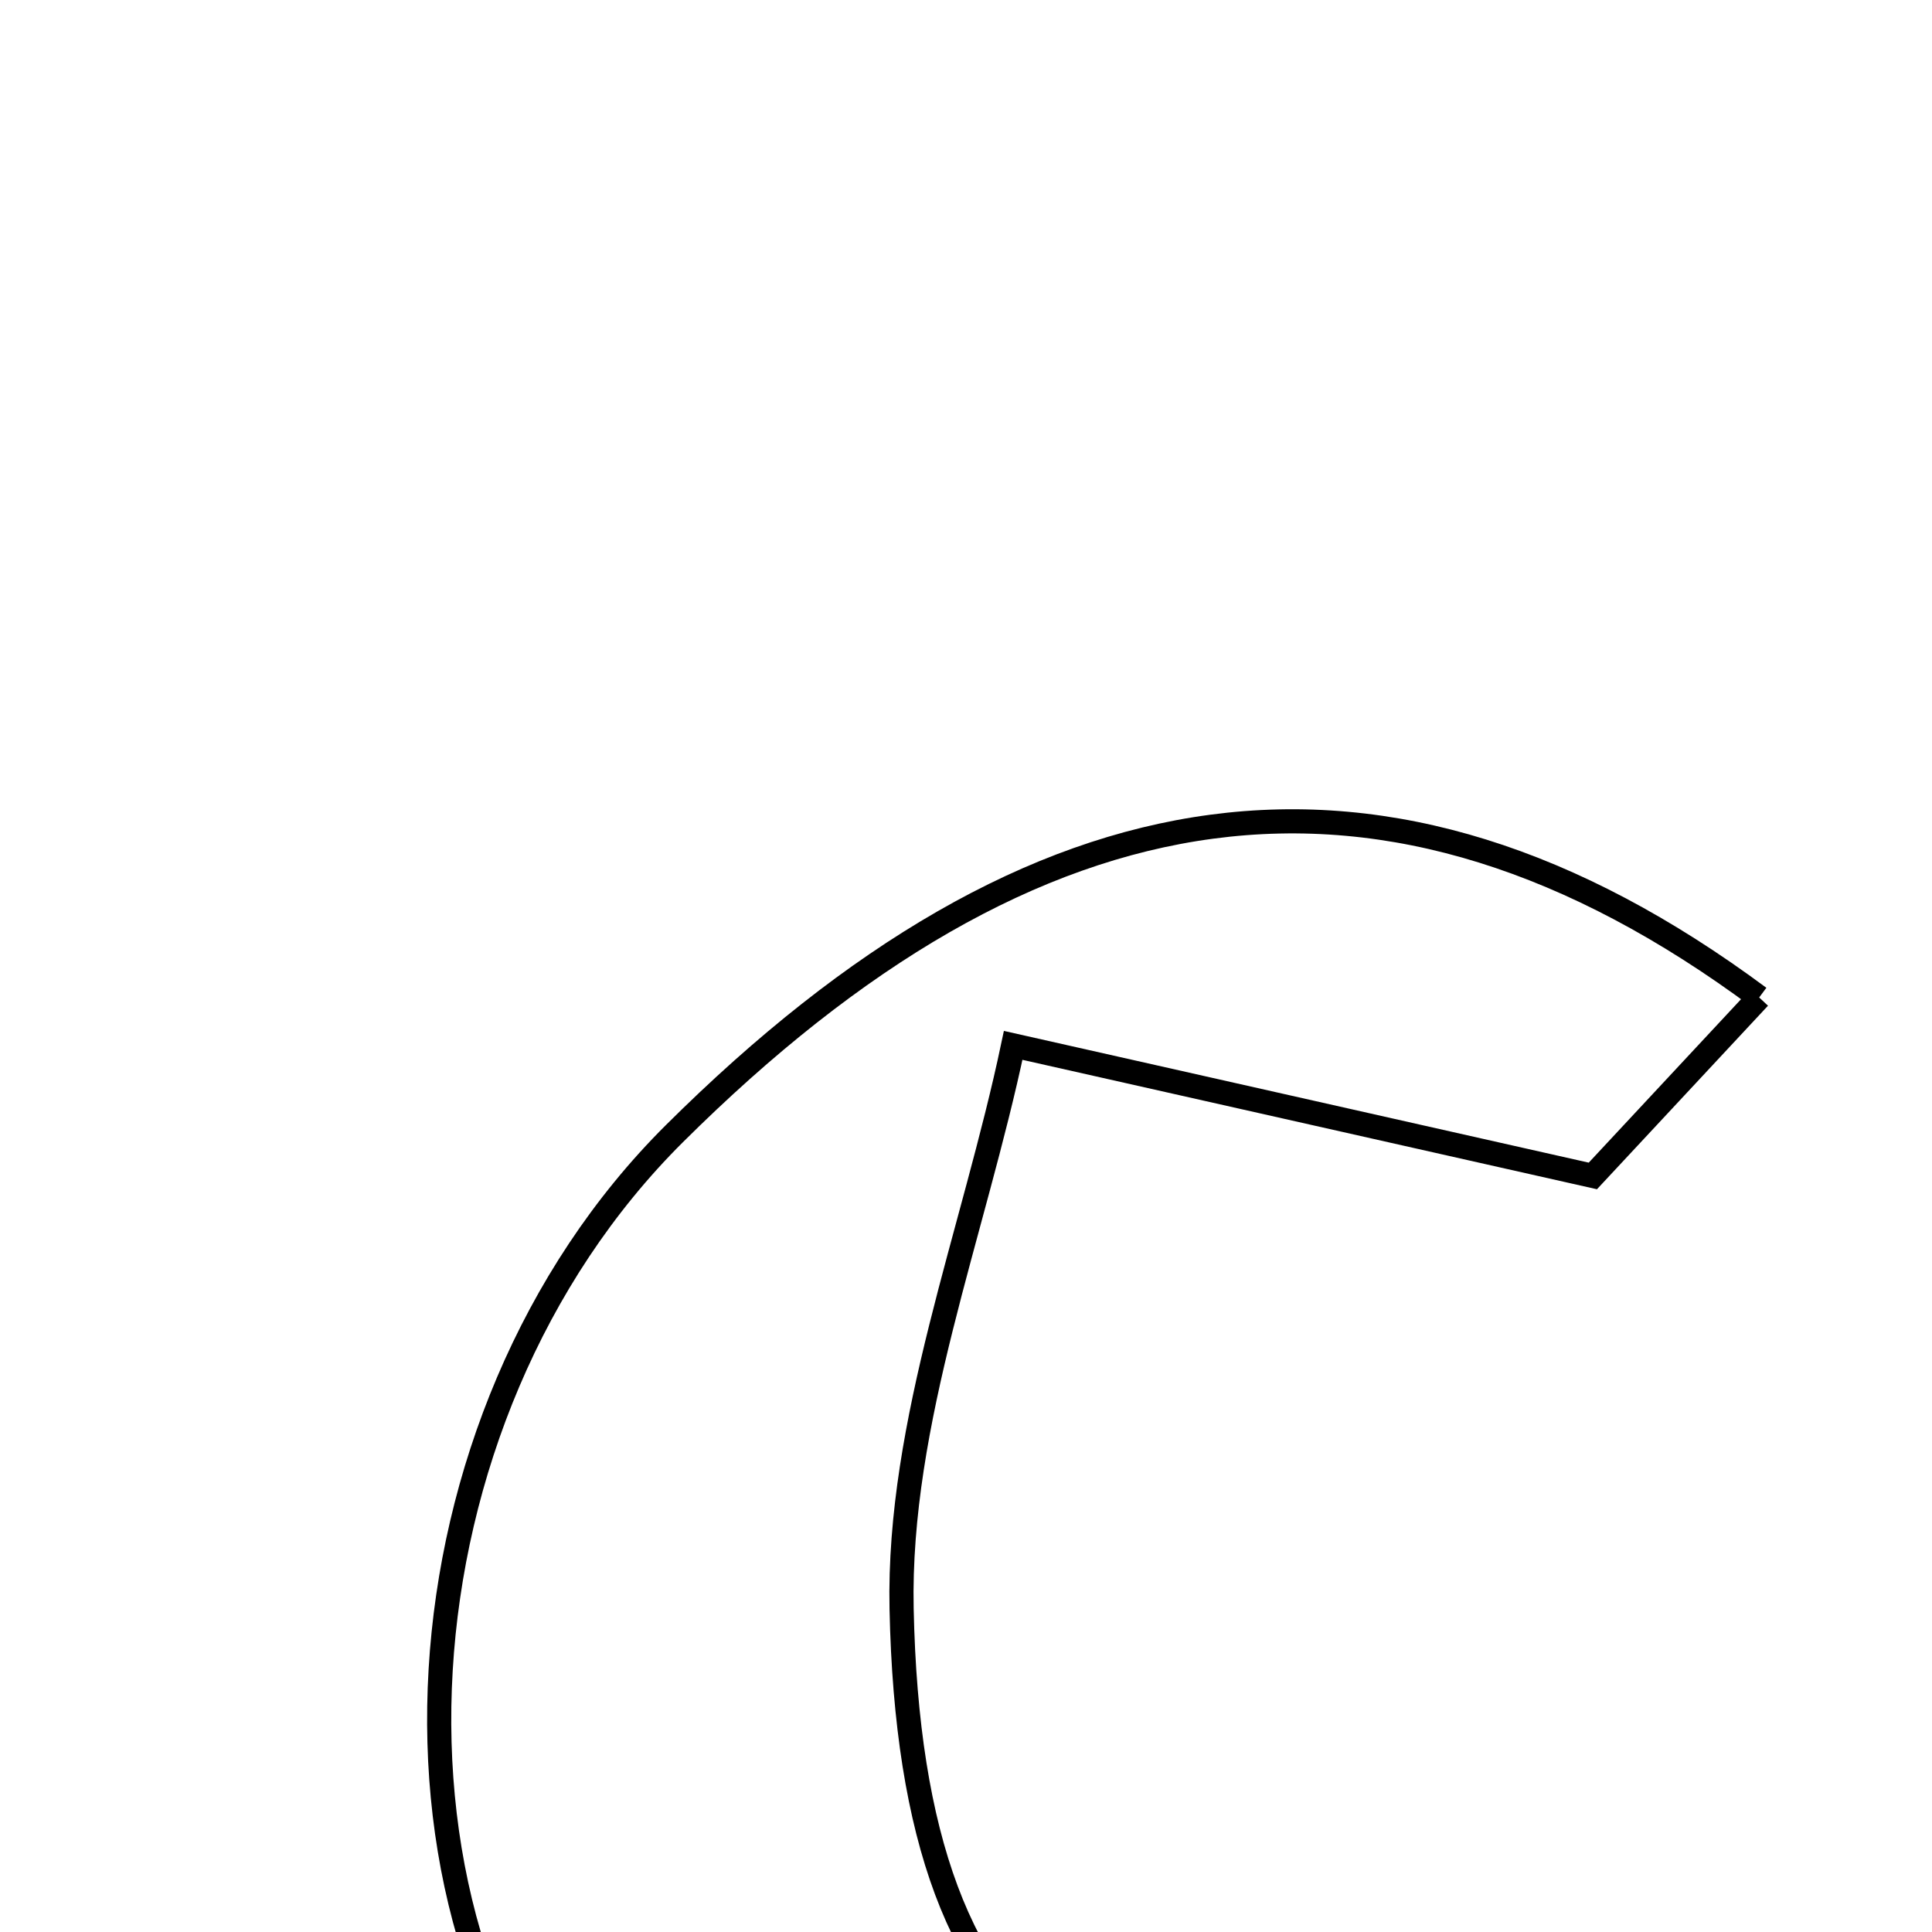<svg xmlns="http://www.w3.org/2000/svg" viewBox="0.0 0.0 24.0 24.0" height="200px" width="200px"><path fill="none" stroke="black" stroke-width=".3" stroke-opacity="1.0"  filling="0" d="M21.853 12.391 C20.966 13.342 20.124 14.247 19.787 14.608 C16.885 13.955 14.735 13.47 12.586 12.986 C12.094 15.319 11.151 17.663 11.2 19.985 C11.318 25.648 13.895 27.245 19.339 25.512 C19.748 25.381 20.197 25.372 21.421 25.187 C17.091 30.071 11.114 30.697 7.603 27.144 C4.448 23.951 4.823 17.618 8.377 14.083 C12.865 9.619 17.204 8.941 21.853 12.391"></path></svg>